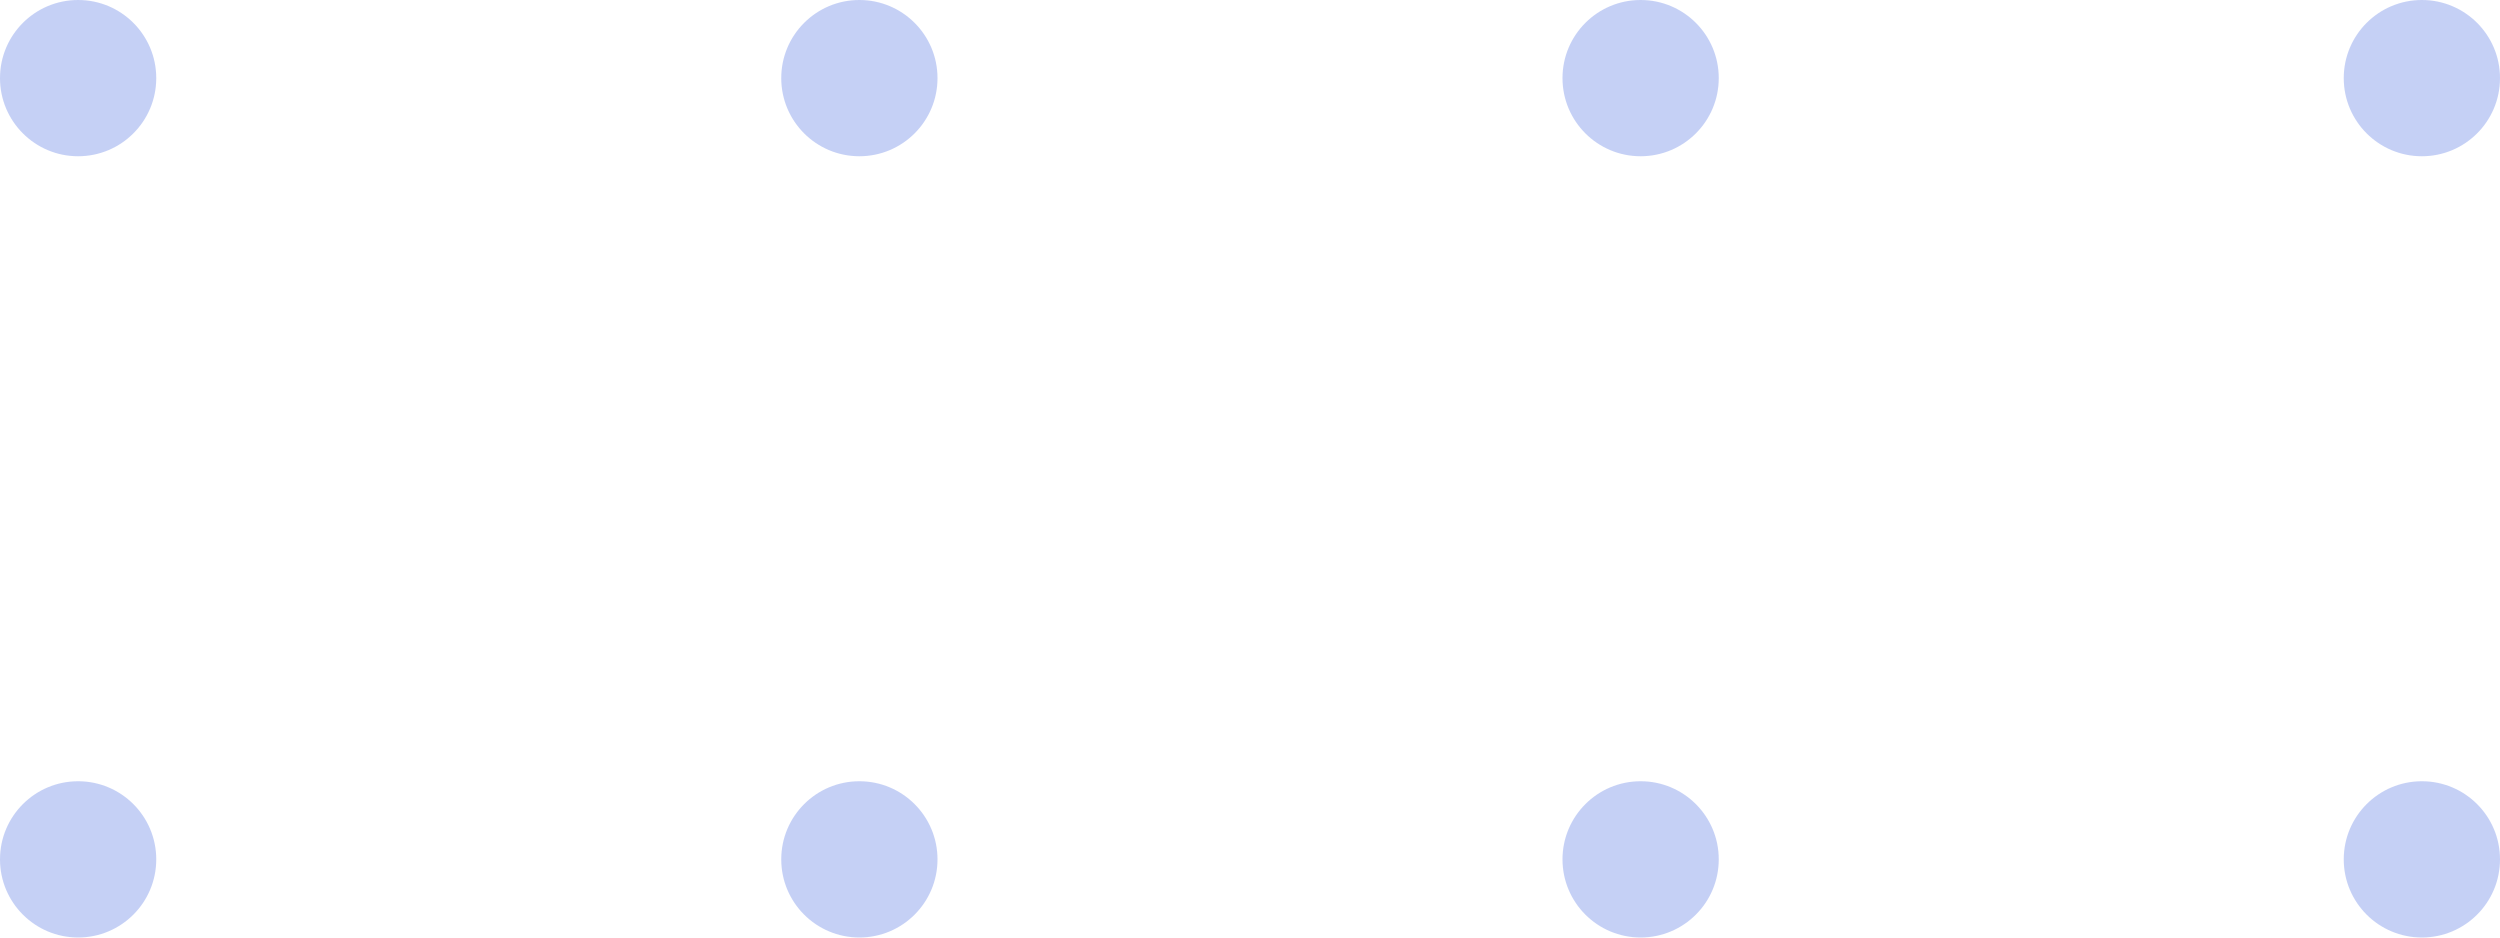 <svg width="64" height="24" viewBox="0 0 64 24" fill="none" xmlns="http://www.w3.org/2000/svg">
<path fill-rule="evenodd" clip-rule="evenodd" d="M4 2C4 3.105 3.105 4 2 4C0.895 4 0 3.105 0 2C0 0.895 0.895 0 2 0C3.105 0 4 0.895 4 2ZM22 4C23.105 4 24 3.105 24 2C24 0.895 23.105 0 22 0C20.895 0 20 0.895 20 2C20 3.105 20.895 4 22 4ZM42 4C43.105 4 44 3.105 44 2C44 0.895 43.105 0 42 0C40.895 0 40 0.895 40 2C40 3.105 40.895 4 42 4ZM64 2C64 3.105 63.105 4 62 4C60.895 4 60 3.105 60 2C60 0.895 60.895 0 62 0C63.105 0 64 0.895 64 2ZM4 22C4 23.105 3.105 24 2 24C0.895 24 0 23.105 0 22C0 20.895 0.895 20 2 20C3.105 20 4 20.895 4 22ZM24 22C24 23.105 23.105 24 22 24C20.895 24 20 23.105 20 22C20 20.895 20.895 20 22 20C23.105 20 24 20.895 24 22ZM42 24C43.105 24 44 23.105 44 22C44 20.895 43.105 20 42 20C40.895 20 40 20.895 40 22C40 23.105 40.895 24 42 24ZM62 24C63.105 24 64 23.105 64 22C64 20.895 63.105 20 62 20C60.895 20 60 20.895 60 22C60 23.105 60.895 24 62 24Z" fill="#8DA2ED" fill-opacity="0.5"/>
</svg>
